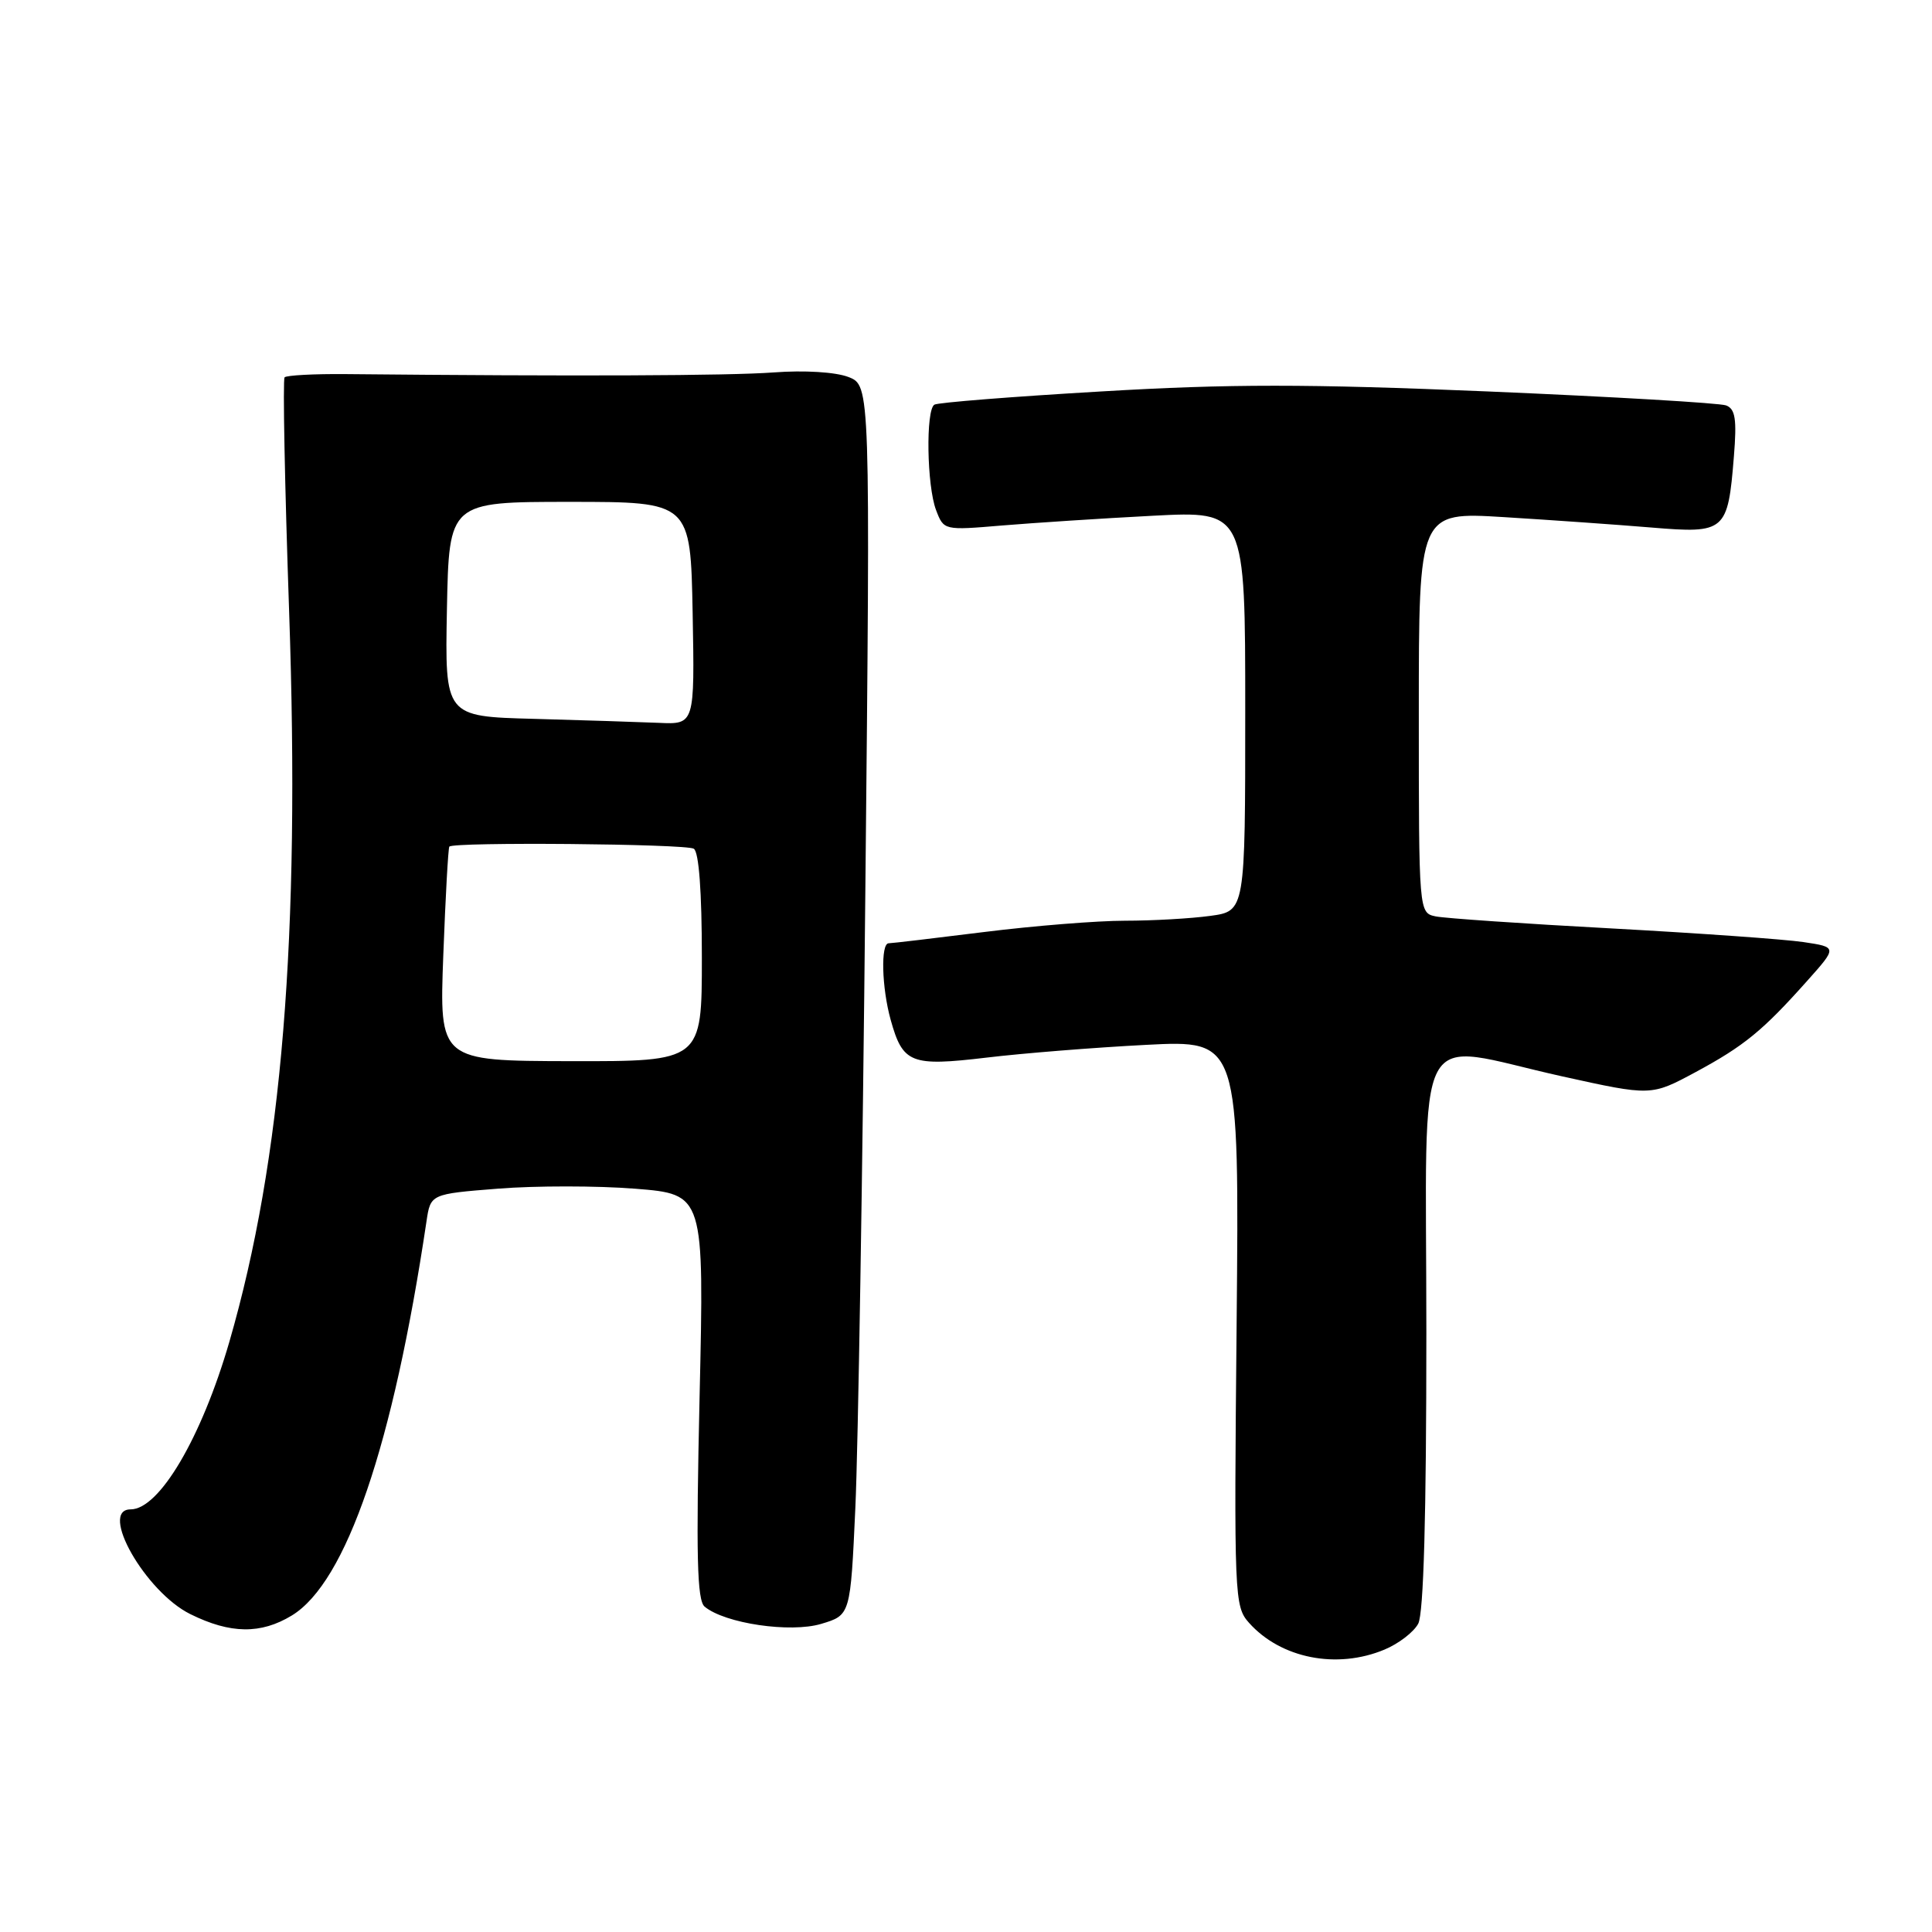 <?xml version="1.0" encoding="UTF-8" standalone="no"?>
<!DOCTYPE svg PUBLIC "-//W3C//DTD SVG 1.1//EN" "http://www.w3.org/Graphics/SVG/1.1/DTD/svg11.dtd" >
<svg xmlns="http://www.w3.org/2000/svg" xmlns:xlink="http://www.w3.org/1999/xlink" version="1.1" viewBox="0 0 256 256">
 <g >
 <path fill="currentColor"
d=" M 183.45 218.58 C 185.31 217.81 187.33 216.26 187.92 215.15 C 188.64 213.81 189.00 200.85 189.00 176.57 C 189.00 134.20 186.90 138.17 206.98 142.62 C 218.78 145.23 218.78 145.23 224.64 142.08 C 231.12 138.59 233.59 136.56 239.47 129.96 C 243.45 125.50 243.45 125.50 238.97 124.83 C 236.51 124.46 225.05 123.65 213.50 123.02 C 201.95 122.40 191.49 121.68 190.25 121.43 C 188.00 120.96 188.00 120.96 188.00 94.40 C 188.00 67.83 188.00 67.83 199.25 68.52 C 205.44 68.90 214.25 69.52 218.82 69.90 C 228.63 70.72 228.95 70.44 229.75 60.48 C 230.15 55.55 229.94 54.19 228.72 53.72 C 227.88 53.40 213.68 52.57 197.17 51.87 C 173.10 50.86 162.94 50.86 145.89 51.87 C 134.19 52.55 124.26 53.34 123.81 53.62 C 122.65 54.33 122.81 64.37 124.03 67.58 C 125.06 70.28 125.06 70.28 132.78 69.63 C 137.03 69.28 146.01 68.69 152.75 68.34 C 165.00 67.70 165.00 67.70 165.00 94.21 C 165.00 120.73 165.00 120.73 160.36 121.36 C 157.81 121.71 152.73 122.00 149.07 122.00 C 145.42 122.00 137.04 122.67 130.46 123.49 C 123.88 124.31 118.16 124.99 117.75 124.99 C 116.68 125.00 116.83 130.86 118.02 135.14 C 119.63 140.91 120.68 141.33 130.71 140.14 C 135.54 139.56 145.06 138.80 151.85 138.45 C 164.21 137.81 164.21 137.81 163.86 175.30 C 163.51 211.63 163.56 212.86 165.50 215.03 C 169.71 219.75 177.14 221.22 183.45 218.58 Z  M 38.67 214.06 C 45.89 209.66 52.09 191.50 56.51 161.85 C 57.05 158.21 57.05 158.21 66.03 157.50 C 70.96 157.11 79.12 157.11 84.16 157.51 C 93.31 158.24 93.31 158.24 92.70 185.03 C 92.22 206.19 92.36 212.05 93.37 212.89 C 96.05 215.12 104.73 216.40 108.82 215.17 C 112.69 214.01 112.69 214.01 113.34 199.76 C 113.70 191.92 114.30 155.25 114.66 118.29 C 115.33 51.08 115.33 51.08 112.41 49.95 C 110.71 49.30 106.59 49.04 102.50 49.35 C 96.51 49.79 76.34 49.87 45.83 49.57 C 41.61 49.53 37.96 49.73 37.71 50.00 C 37.46 50.27 37.73 64.22 38.31 81.00 C 39.80 124.18 37.38 153.65 30.39 177.80 C 26.70 190.51 21.11 200.00 17.31 200.00 C 13.04 200.00 19.27 210.94 25.22 213.88 C 30.53 216.51 34.56 216.56 38.67 214.06 Z  M 58.74 126.54 C 59.03 118.82 59.39 112.36 59.54 112.18 C 60.08 111.54 90.88 111.81 91.93 112.46 C 92.61 112.88 93.00 118.16 93.00 126.88 C 93.00 140.64 93.00 140.64 75.60 140.61 C 58.21 140.57 58.21 140.57 58.74 126.54 Z  M 70.72 95.25 C 58.95 94.94 58.95 94.94 59.22 80.72 C 59.50 66.50 59.50 66.50 75.50 66.50 C 91.50 66.50 91.50 66.50 91.78 81.25 C 92.05 96.00 92.05 96.00 87.28 95.78 C 84.65 95.67 77.20 95.43 70.72 95.25 Z "/>
</g>
</svg>
